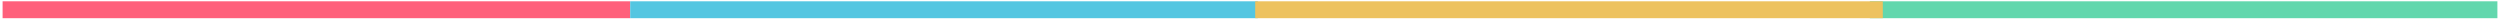 <?xml version="1.0" encoding="UTF-8" standalone="no"?><svg xmlns="http://www.w3.org/2000/svg" xmlns:xlink="http://www.w3.org/1999/xlink" clip-rule="evenodd" stroke-miterlimit="10" viewBox="0 0 1924 15"><desc>SVG generated by Keynote</desc><defs></defs><g transform="matrix(1.00, 0.00, -0.00, -1.00, 0.0, 15.0)"><g><clipPath id="clip0x6100018bf4a0"><path d="M 1.0 0.2 L 486.0 0.2 L 486.0 14.5 L 1.0 14.5 Z M 1.0 0.2 "></path></clipPath><g clip-path="url(#clip0x6100018bf4a0)"><path d="M 2.0 14.0 L 485.0 14.0 L 485.0 1.0 L 2.0 1.0 Z M 2.0 13.5 " fill="#FF607B"></path></g></g><g><clipPath id="clip0x610001aa05a0"><path d="M 484.0 0.2 L 969.0 0.2 L 969.0 14.5 L 484.0 14.5 Z M 484.0 0.2 "></path></clipPath><g clip-path="url(#clip0x610001aa05a0)"><path d="M 485.0 14.0 L 968.0 14.0 L 968.0 1.0 L 485.0 1.0 Z M 485.0 13.5 " fill="#54C6E1"></path></g></g><g><clipPath id="clip0x610001aa0600"><path d="M 1438.0 0.2 L 1923.0 0.2 L 1923.0 14.5 L 1438.0 14.5 Z M 1438.0 0.2 "></path></clipPath><g clip-path="url(#clip0x610001aa0600)"><path d="M 1439.0 14.0 L 1922.0 14.0 L 1922.0 1.0 L 1439.0 1.0 Z M 1439.0 13.5 " fill="#62D7AD"></path></g></g><g><clipPath id="clip0x600001aaa740"><path d="M 965.3 0.2 L 1450.3 0.2 L 1450.3 14.5 L 965.3 14.5 Z M 965.3 0.2 "></path></clipPath><g clip-path="url(#clip0x600001aaa740)"><path d="M 966.0 14.0 L 1449.0 14.0 L 1449.0 1.0 L 966.0 1.0 Z M 966.3 13.5 " fill="#EDC25F"></path></g></g></g></svg>